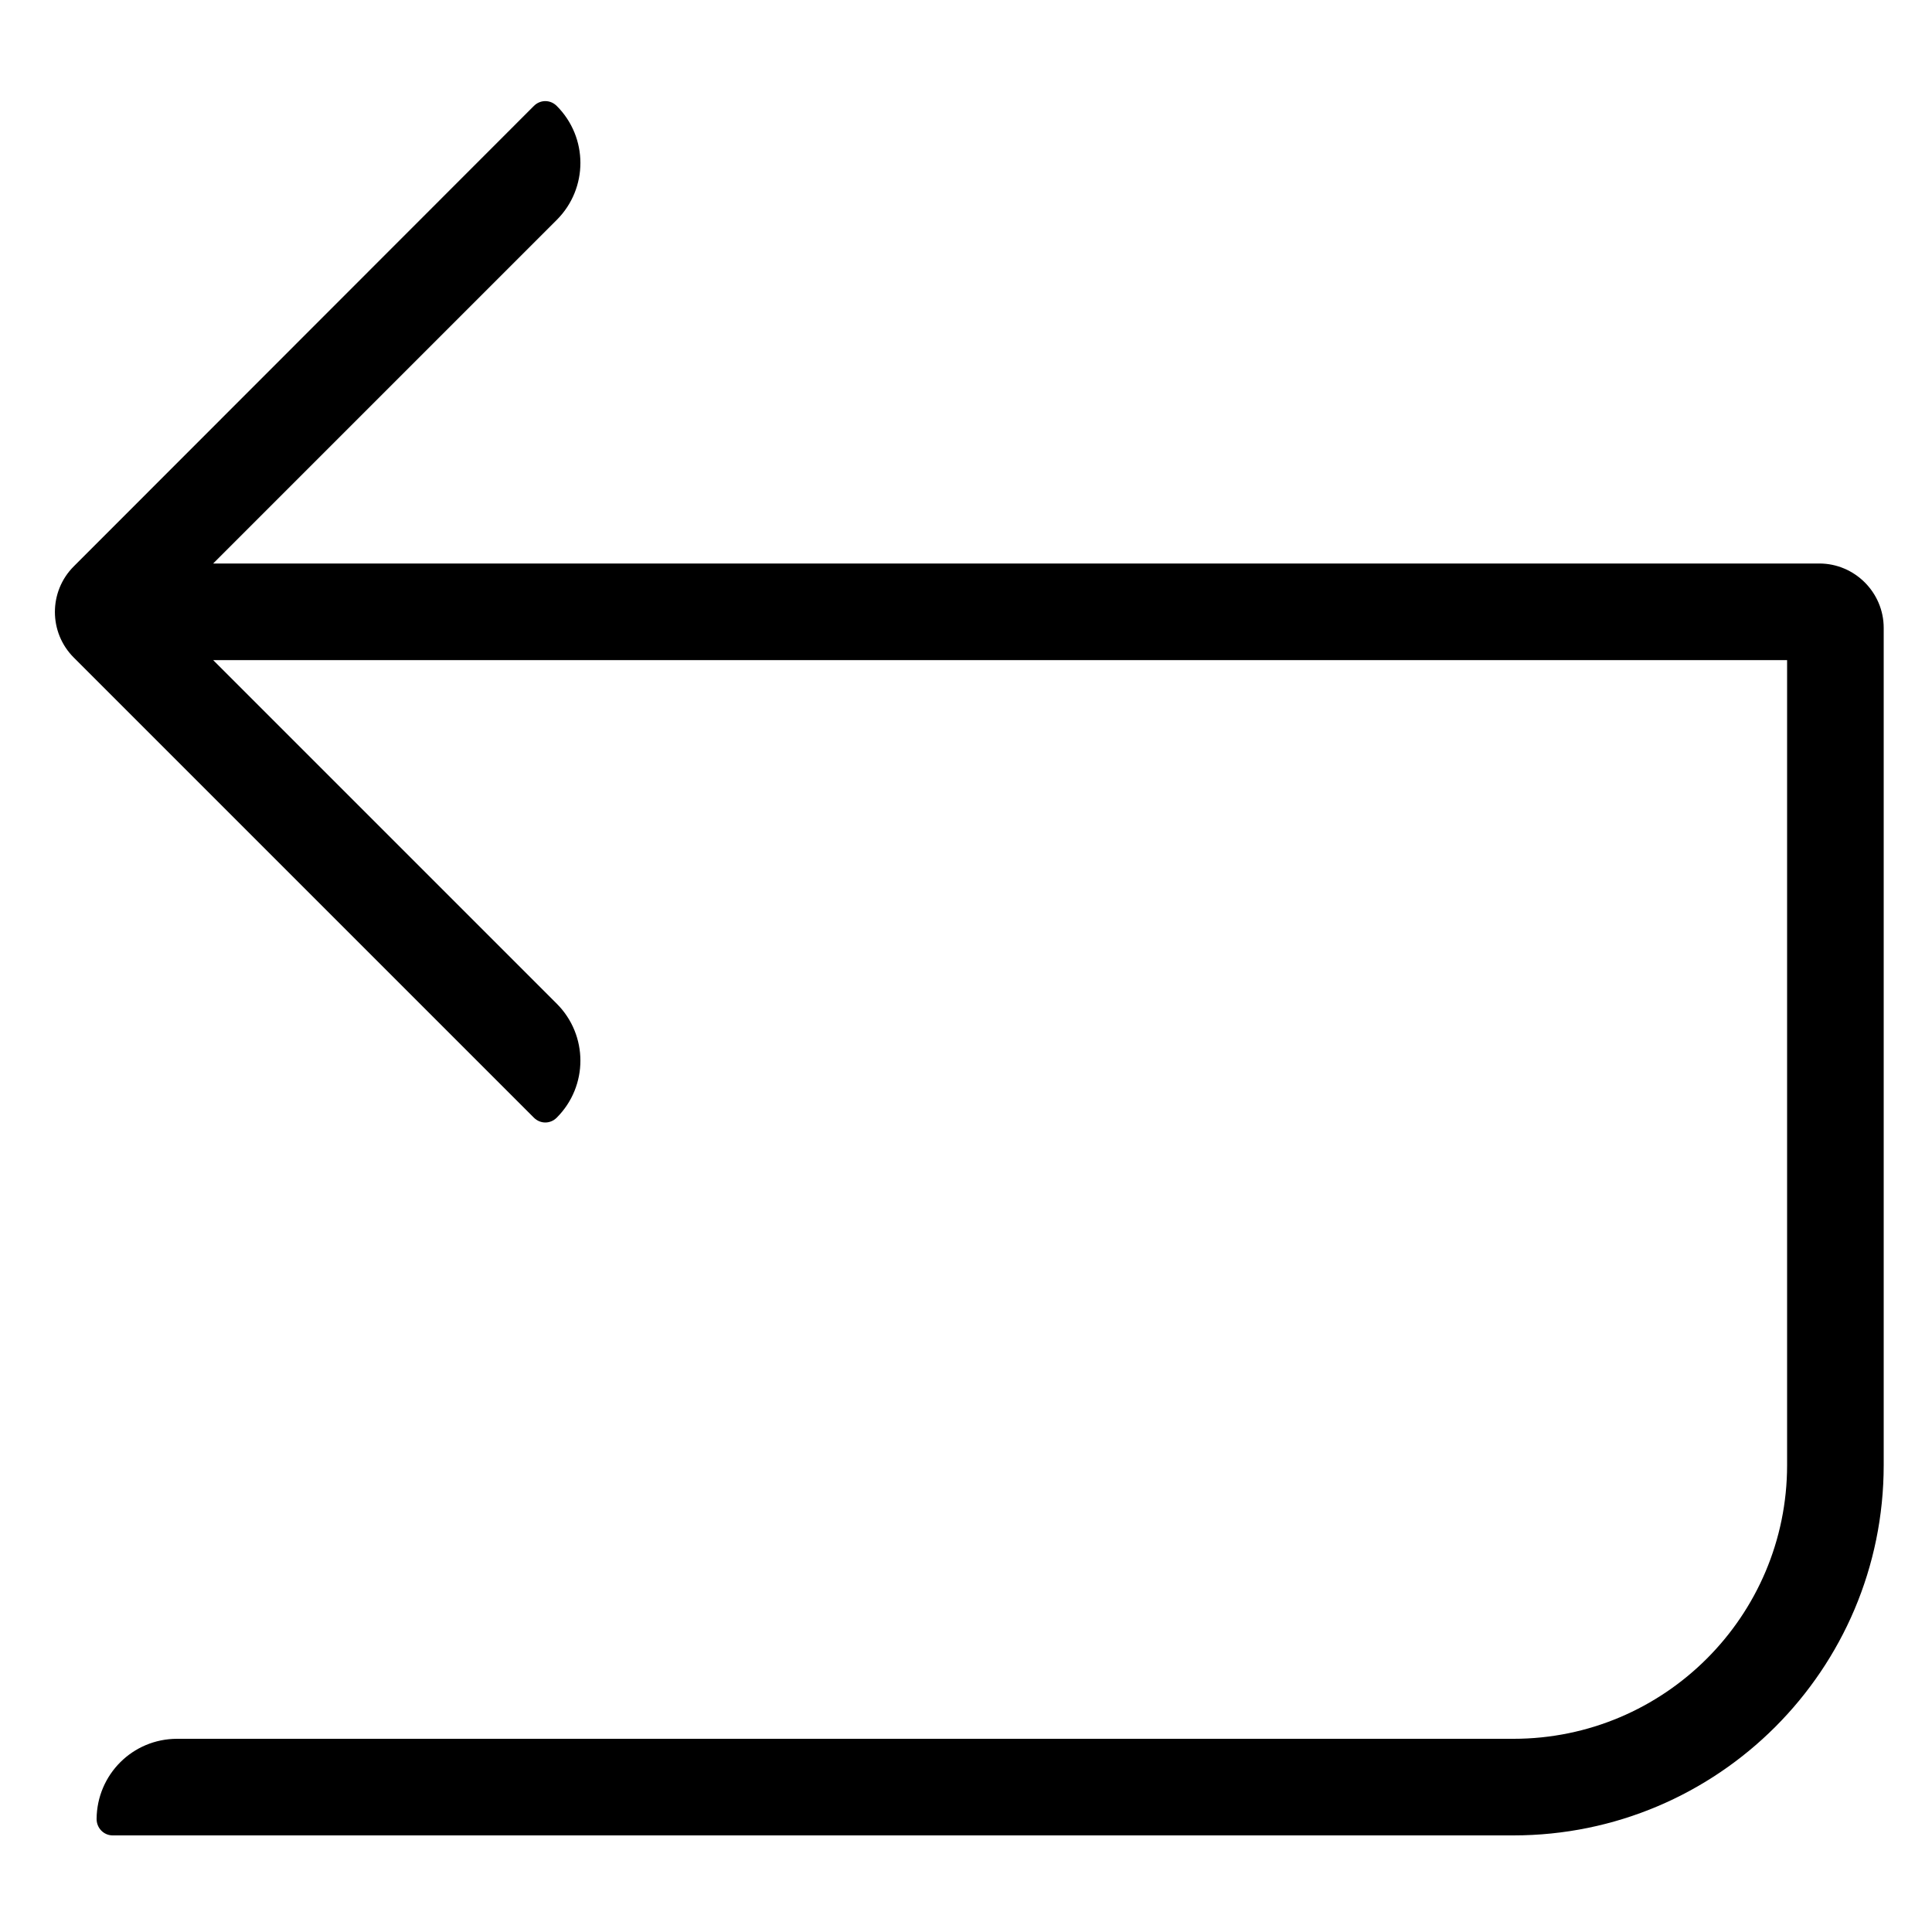 <?xml version="1.0" encoding="utf-8"?>
<!-- Generator: Adobe Illustrator 21.1.0, SVG Export Plug-In . SVG Version: 6.00 Build 0)  -->
<svg version="1.1" id="eps" xmlns="http://www.w3.org/2000/svg" xmlns:xlink="http://www.w3.org/1999/xlink" x="0px" y="0px"
	 viewBox="0 0 60 60" style="enable-background:new 0 0 60 60;" xml:space="preserve">
<path d="M56.5,17.5H6.62L17.29,6.83c0.98-0.98,0.98-2.56,0-3.54c-0.2-0.2-0.51-0.2-0.71,0L2.29,17.59c-0.78,0.78-0.78,2.05,0,2.83
	l14.29,14.29c0.2,0.2,0.51,0.2,0.71,0c0.98-0.98,0.98-2.56,0-3.54L6.62,20.5H55.5v25c0,4.69-3.81,8.5-8.5,8.5H5.5
	c-1.38,0-2.49,1.11-2.5,2.49C3,56.77,3.22,57,3.5,57H47c6.35,0,11.5-5.15,11.5-11.5v-26C58.5,18.4,57.6,17.5,56.5,17.5z"/>
</svg>
